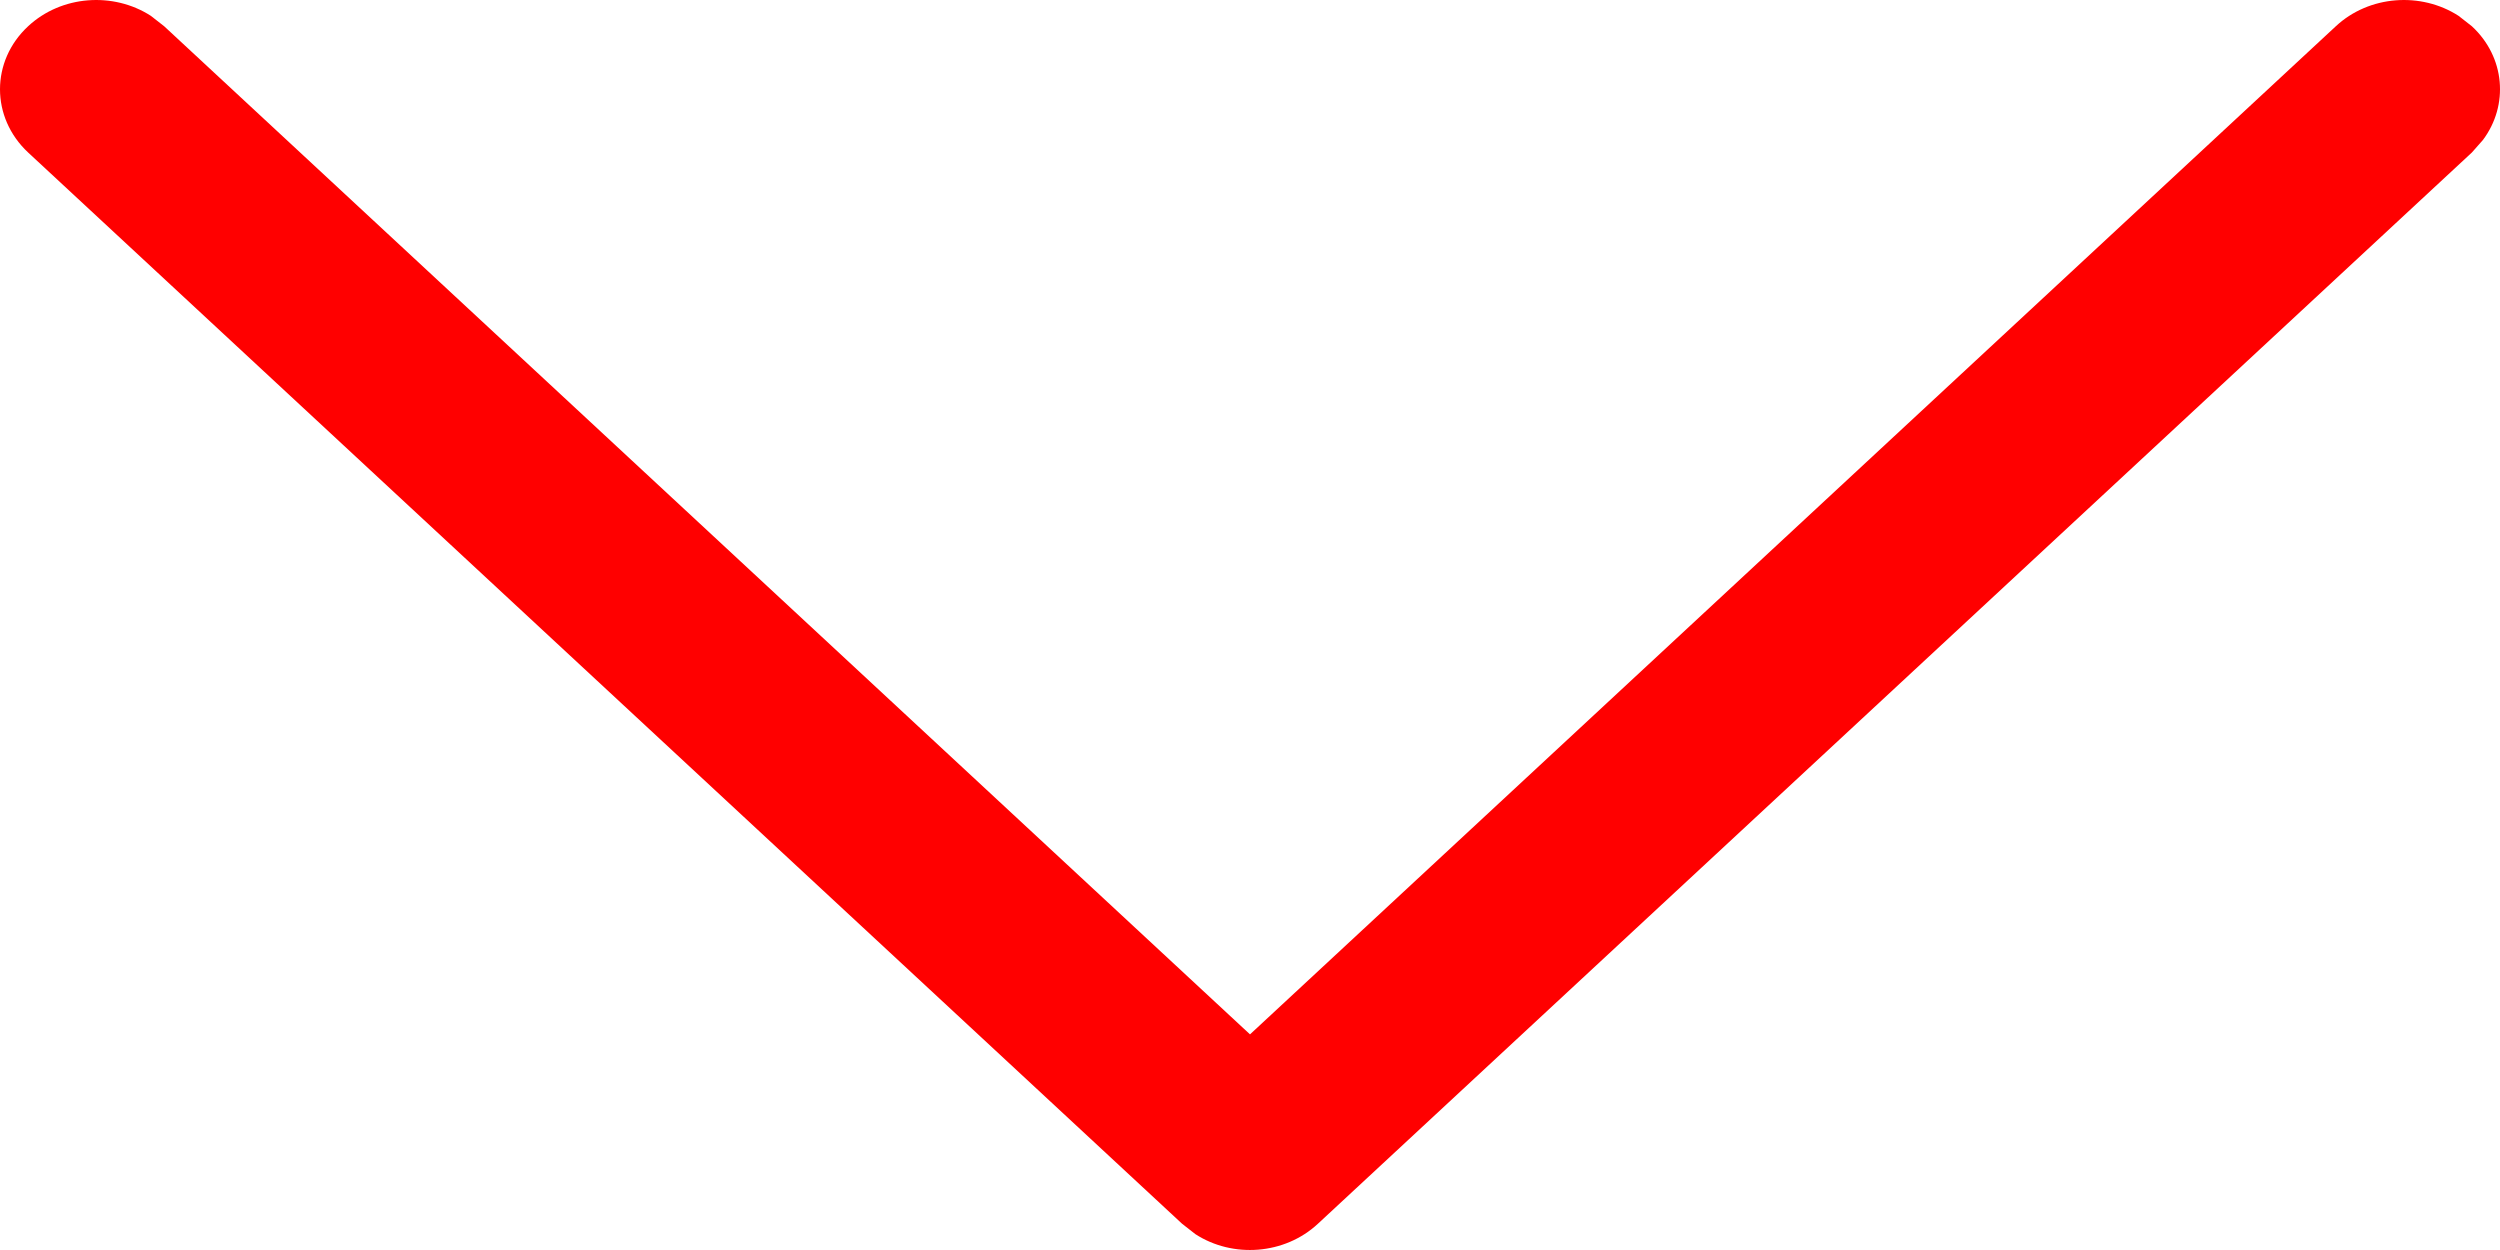 <svg xmlns="http://www.w3.org/2000/svg" width="12" height="6" viewBox="0 0 12 6" fill="none">
    <path fill-rule="evenodd" clip-rule="evenodd" d="M0.135 0.126C0.295 -0.023 0.544 -0.04 0.724 0.076L0.788 0.126L6 4.965L11.212 0.126C11.372 -0.023 11.621 -0.04 11.801 0.076L11.865 0.126C12.025 0.274 12.043 0.505 11.918 0.672L11.865 0.732L6.326 5.874C6.166 6.023 5.917 6.04 5.738 5.924L5.674 5.874L0.135 0.732C-0.045 0.564 -0.045 0.293 0.135 0.126Z" fill="red"/>
</svg>